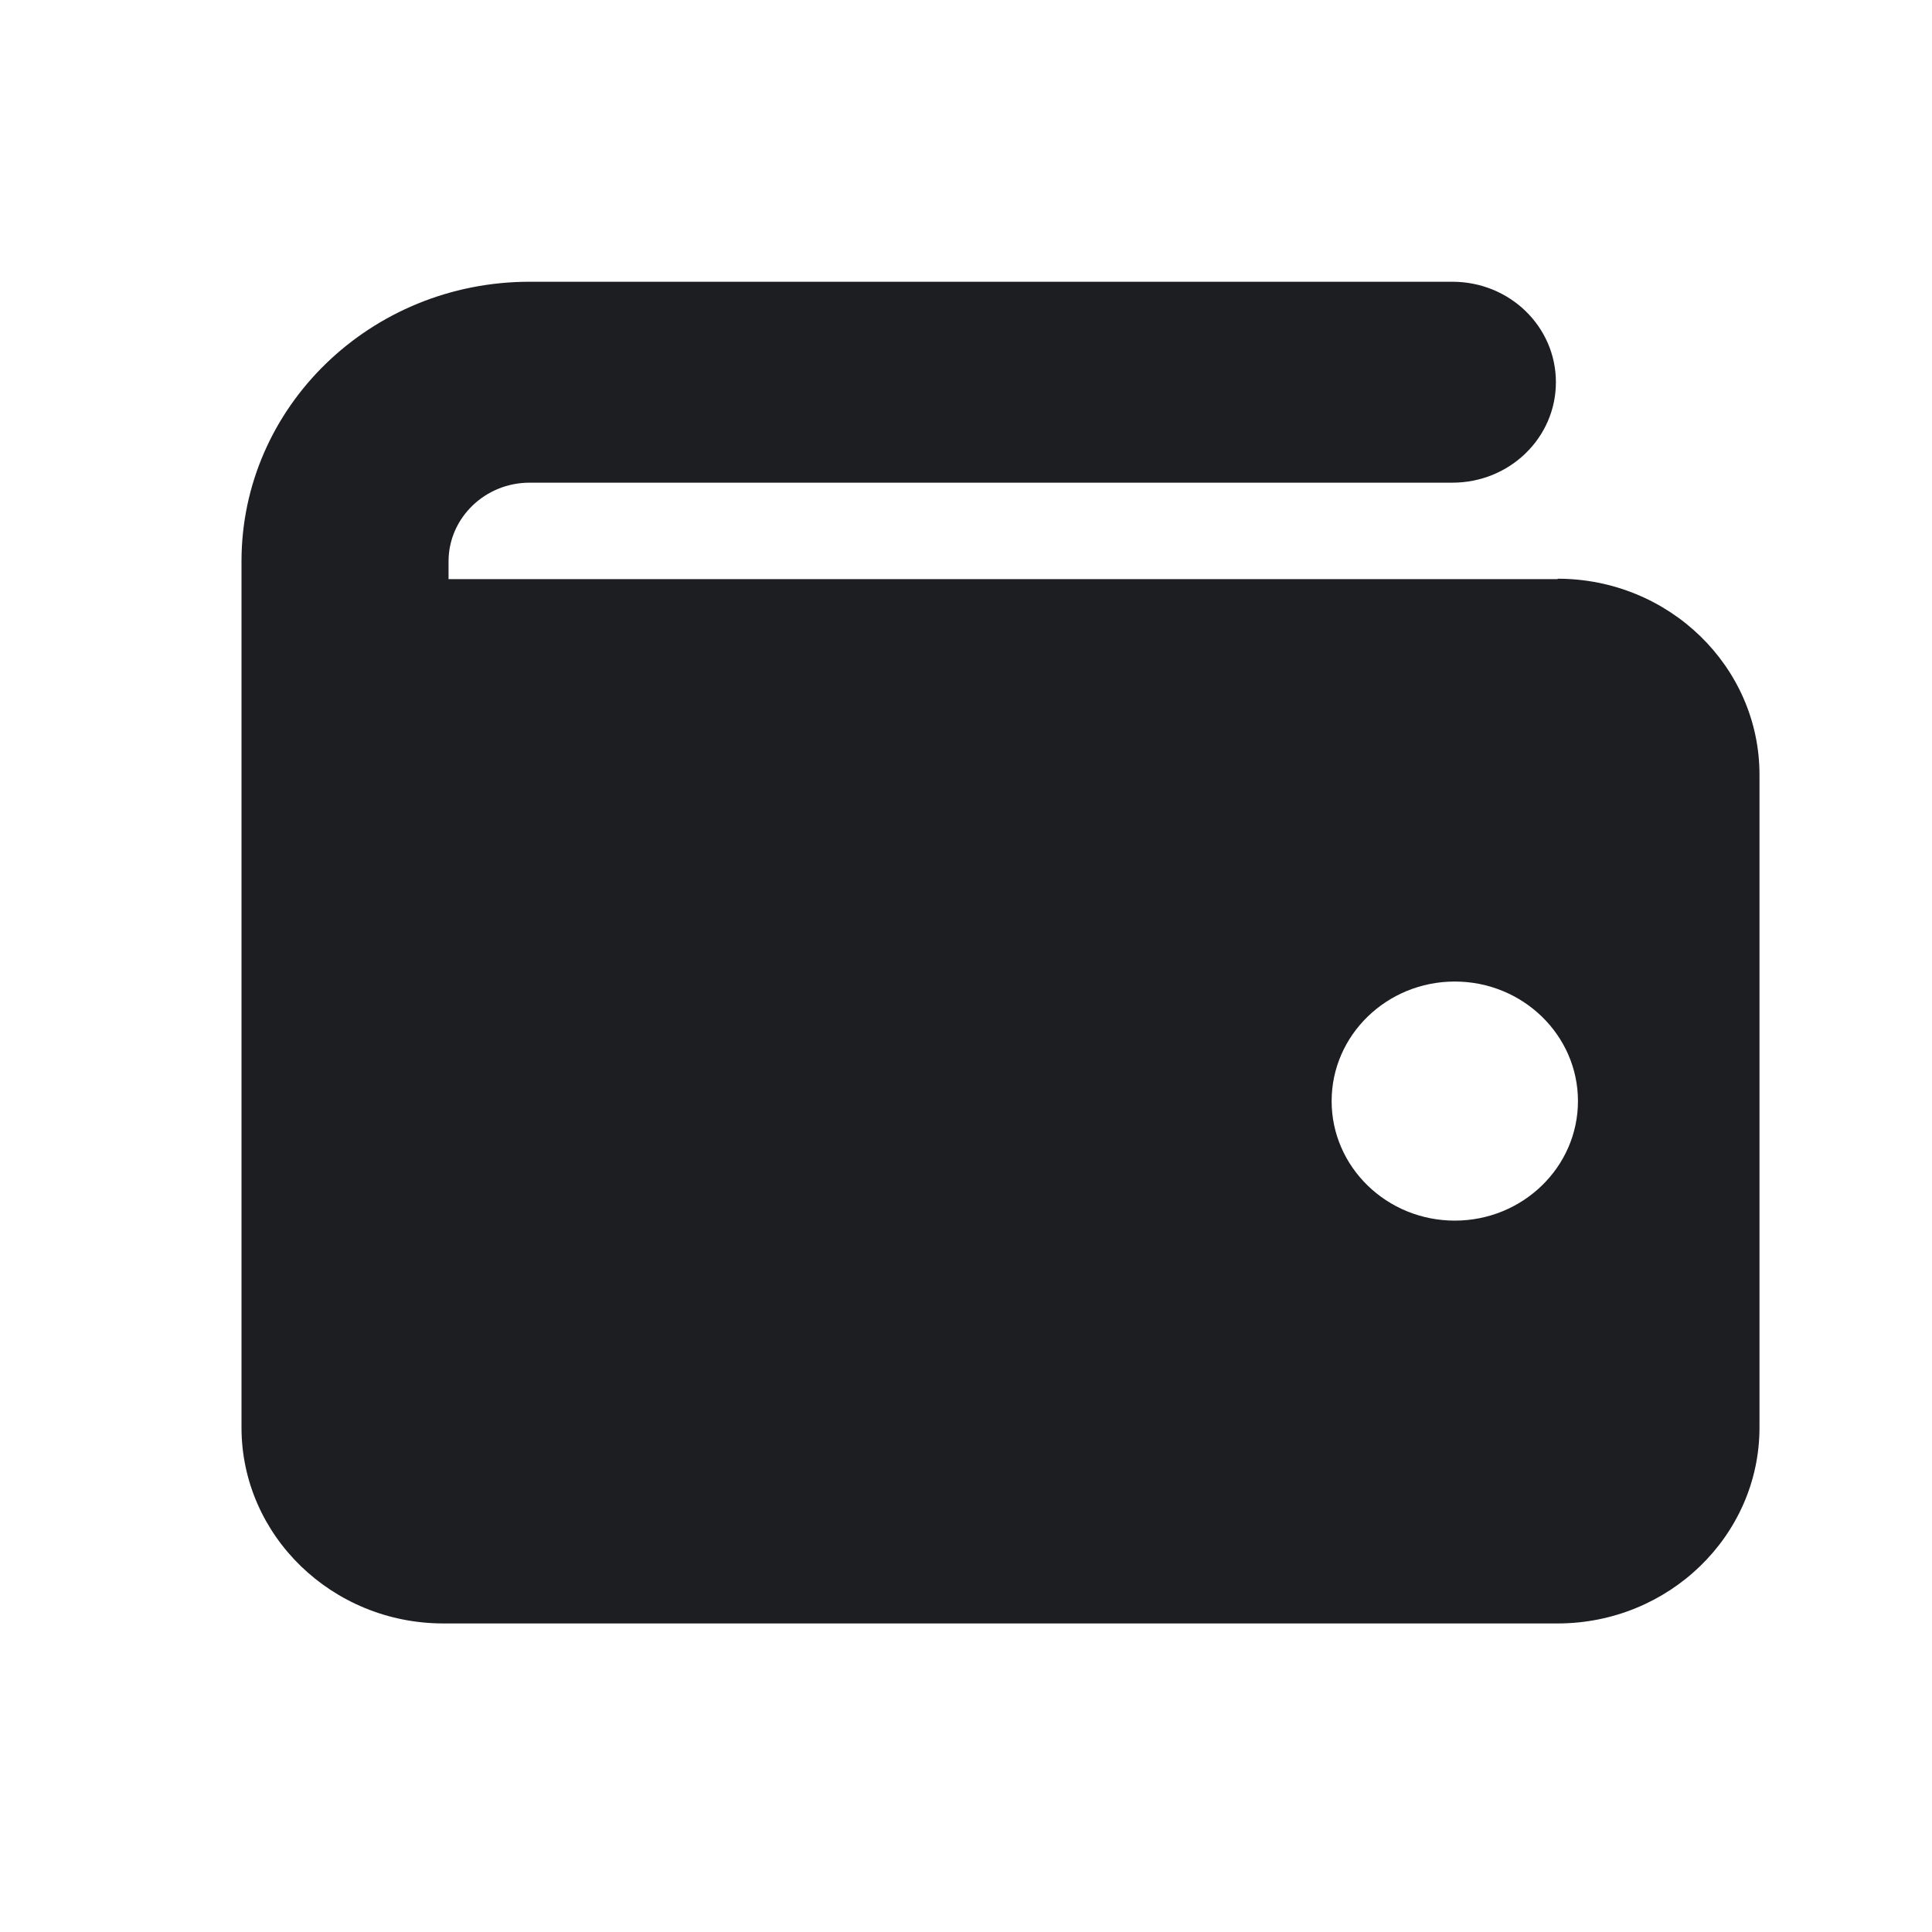 <svg width="24" height="24" viewBox="0 0 24 24" fill="none" xmlns="http://www.w3.org/2000/svg">
<path d="M19.349 7.194H5.572V6.973C5.572 6.437 6.022 5.996 6.579 5.996H18.042C18.754 5.996 19.328 5.438 19.328 4.748C19.328 4.057 18.754 3.5 18.042 3.5H6.579C4.603 3.5 3 5.056 3 6.973V17.733C3 19.073 4.123 20.167 5.508 20.167H19.349C20.73 20.167 21.857 19.077 21.857 17.733V9.623C21.857 8.283 20.734 7.189 19.349 7.189V7.194ZM18.072 15.163C17.227 15.163 16.542 14.497 16.542 13.678C16.542 12.859 17.227 12.193 18.072 12.193C18.916 12.193 19.602 12.859 19.602 13.678C19.602 14.497 18.916 15.163 18.072 15.163Z" fill="#1D1E22"/>
</svg>
